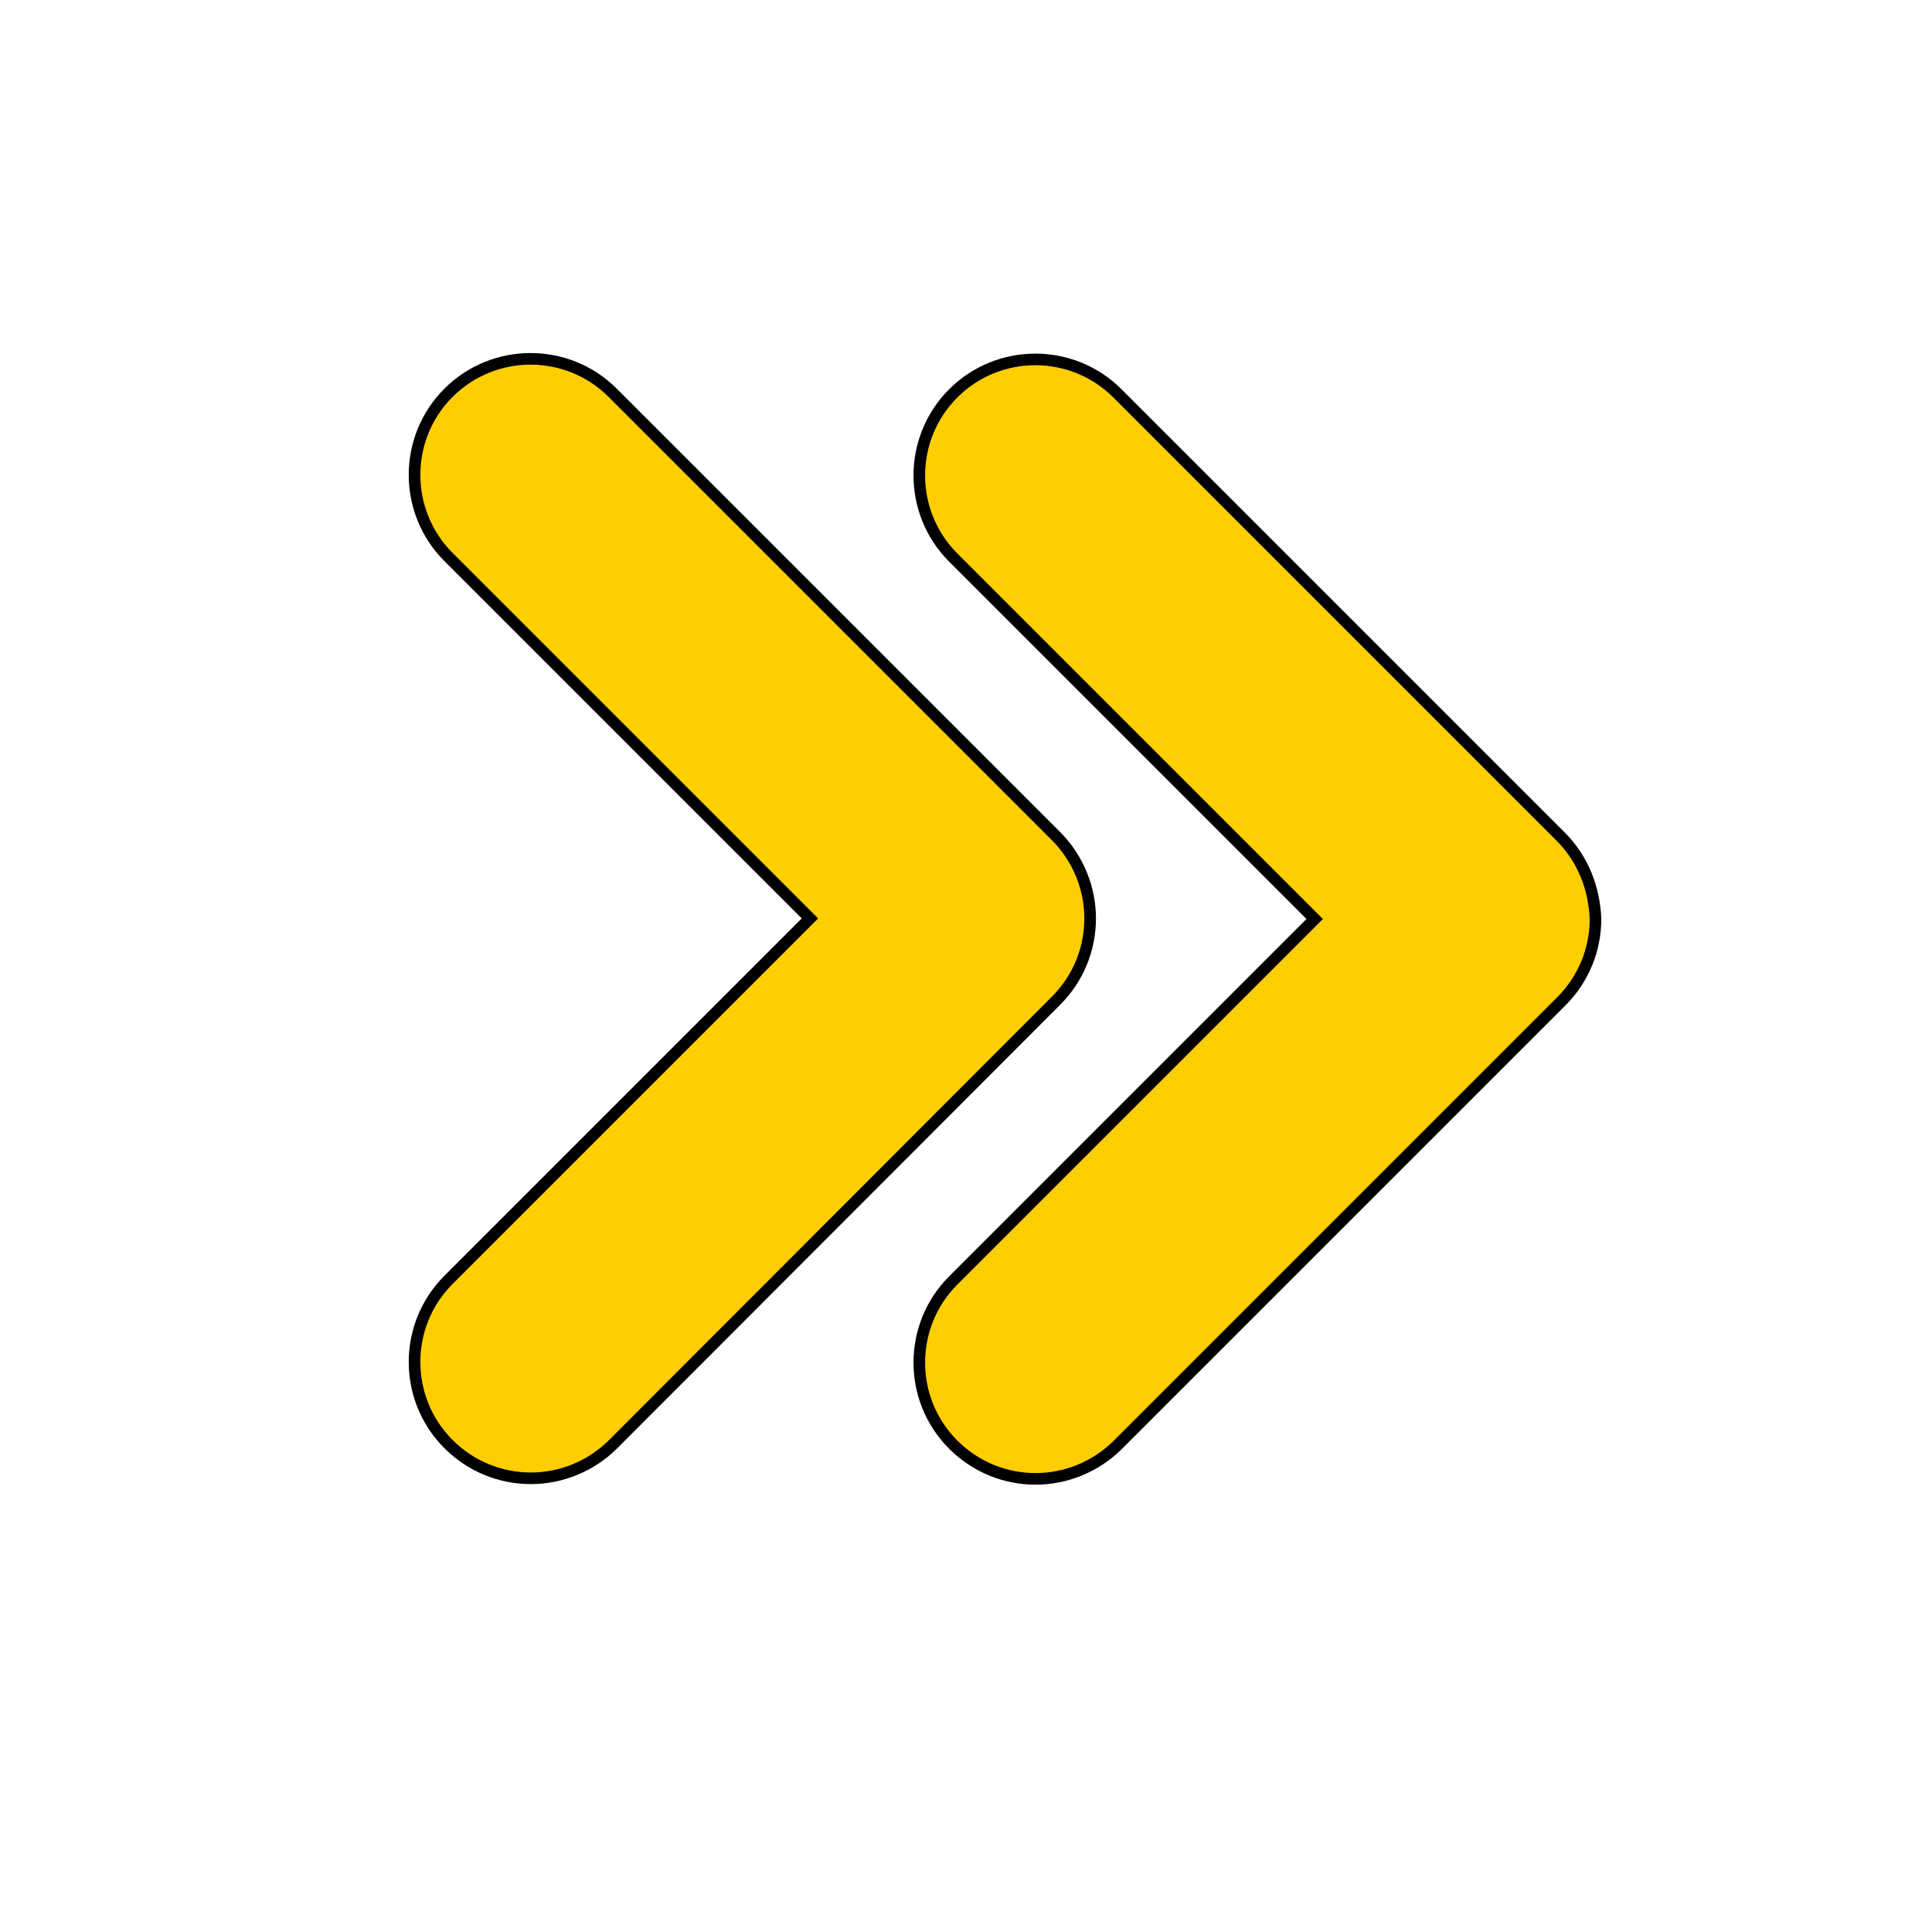 <svg version="1.1" xmlns="http://www.w3.org/2000/svg" x="0" y="0" viewBox="-495 77.4 333 333" xml:space="preserve"><style>.s0{opacity:0.7;}</style><style type="text/css">
	.st0{opacity:0.4;}
	.st1{fill:#010101;}
	.st2{fill:#FFCE00;stroke:#000000;stroke-width:2;stroke-miterlimit:10;}
	.st3{fill:#FFCE00;stroke:#000000;stroke-width:2;stroke-miterlimit:10;}
</style><g class="st0"><image width="1075" height="1033" transform="matrix(0.24 0 0 0.239 -445.622 117.257)" opacity="0.7"/><path class="st1" d="M-313 249.9c3.9-3.9 5.9-9 5.9-14.2 0-5.1-2-10.3-5.9-14.2l0 0 -76.4-76.4c-7.8-7.8-20.5-7.8-28.3 0 -7.8 7.8-7.8 20.5 0 28.3l62.3 62.3 -62.3 62.3c-7.8 7.8-7.8 20.5 0 28.3 3.9 3.9 9 5.9 14.2 5.9s10.3-2 14.2-5.9L-313 249.9 -313 249.9z"/><path class="st1" d="M-226 221.6L-226 221.6l-76.4-76.4c-7.8-7.8-20.5-7.8-28.3 0 -7.8 7.8-7.8 20.5 0 28.3l62.3 62.3 -62.3 62.3c-7.8 7.8-7.8 20.5 0 28.3 3.9 3.9 9 5.9 14.2 5.9 5.1 0 10.3-2 14.2-5.9l76.4-76.4 0 0c3.9-3.9 5.9-9 5.9-14.2C-220.2 230.6-222.1 225.5-226 221.6z"/></g><image width="1088" height="1042" transform="matrix(0.239 0 0 0.239 -446.614 116.257)" opacity="0.7"/><path class="st2" d="M-313 249.9c3.9-3.9 5.9-9 5.9-14.2 0-5.1-2-10.3-5.9-14.2l0 0 -76.4-76.4c-7.8-7.8-20.5-7.8-28.3 0 -7.8 7.8-7.8 20.5 0 28.3l62.3 62.3 -62.3 62.3c-7.8 7.8-7.8 20.5 0 28.3 3.9 3.9 9 5.9 14.2 5.9 5.1 0 10.3-2 14.2-5.9L-313 249.9 -313 249.9z"/><path class="st3" d="M-226 221.6L-226 221.6l-76.4-76.4c-7.8-7.8-20.5-7.8-28.3 0 -7.8 7.8-7.8 20.5 0 28.3l62.3 62.3 -62.3 62.3c-7.8 7.8-7.8 20.5 0 28.3 3.9 3.9 9 5.9 14.2 5.9 5.1 0 10.3-2 14.2-5.9l76.4-76.4 0 0c3.9-3.9 5.9-9 5.9-14.2C-220.2 230.6-222.1 225.5-226 221.6z"/></svg>